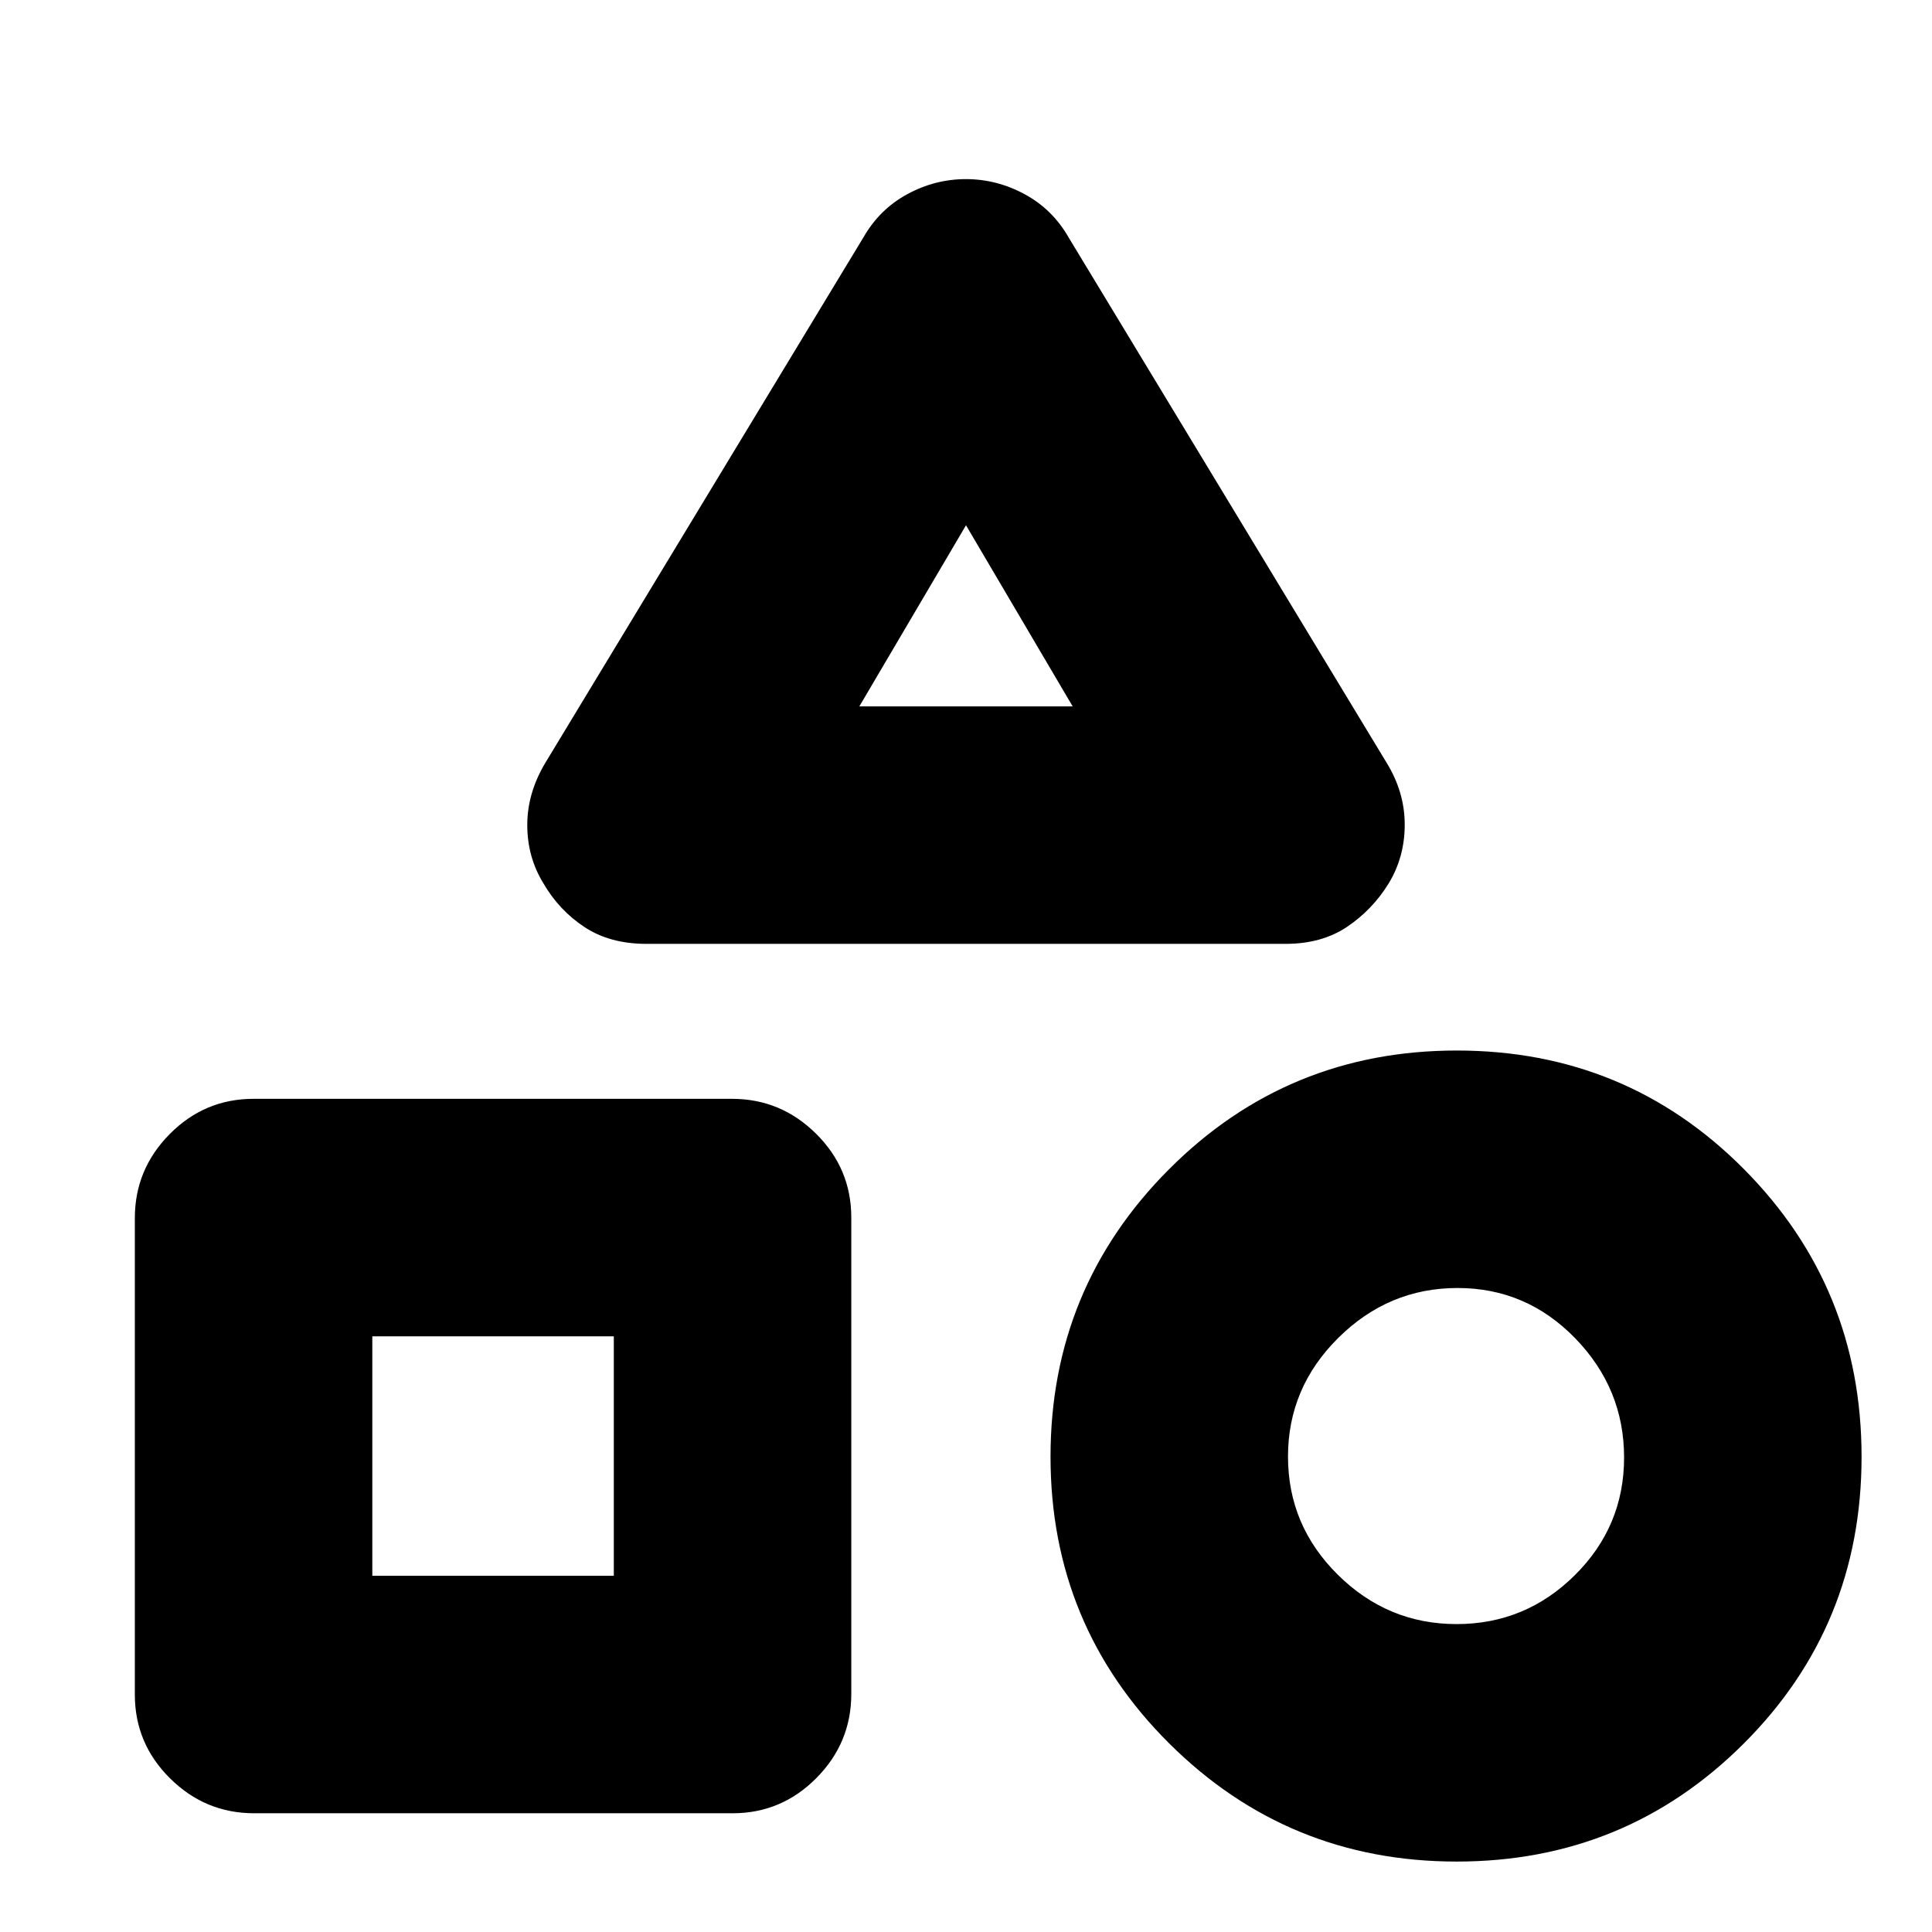 <svg xmlns="http://www.w3.org/2000/svg" height="20" viewBox="0 -960 960 960" width="20"><path d="m271-581 158-261q8-14 21.805-21.5 13.804-7.5 29.142-7.5 15.339 0 29.196 7.5Q523-856 531-842l158 261q9 14.649 9 30.764 0 16.114-8 29.236-8 13-20.6 21.5-12.6 8.5-30.655 8.5h-317.49q-18.112 0-30.755-8.3T270-521.1q-8-13.035-8-28.968Q262-566 271-581ZM723.824-35Q640-35 581-93.677q-59-58.676-59-142.499Q522-320 580.882-379q58.883-59 143-59Q808-438 866.5-379.118q58.5 58.883 58.5 143Q925-152 866.323-93.5 807.647-35 723.824-35ZM67-117.96v-236.757Q67-379 84.338-396.5 101.677-414 125.96-414h237.757Q388-414 405.5-396.662 423-379.323 423-355.04v236.757Q423-94 405.662-76.5 388.323-59 364.04-59H126.283Q102-59 84.5-76.338 67-93.677 67-117.96ZM723.775-153Q758-153 782.5-177.275q24.5-24.274 24.5-58.5Q807-270 782.725-295q-24.274-25-58.5-25Q690-320 665-295.225q-25 24.774-25 59Q640-202 664.775-177.5q24.774 24.5 59 24.5ZM185-177h120v-119H185v119Zm242-432h106l-53-90-53 90Zm53 0ZM305-296Zm414 55Z"/></svg>